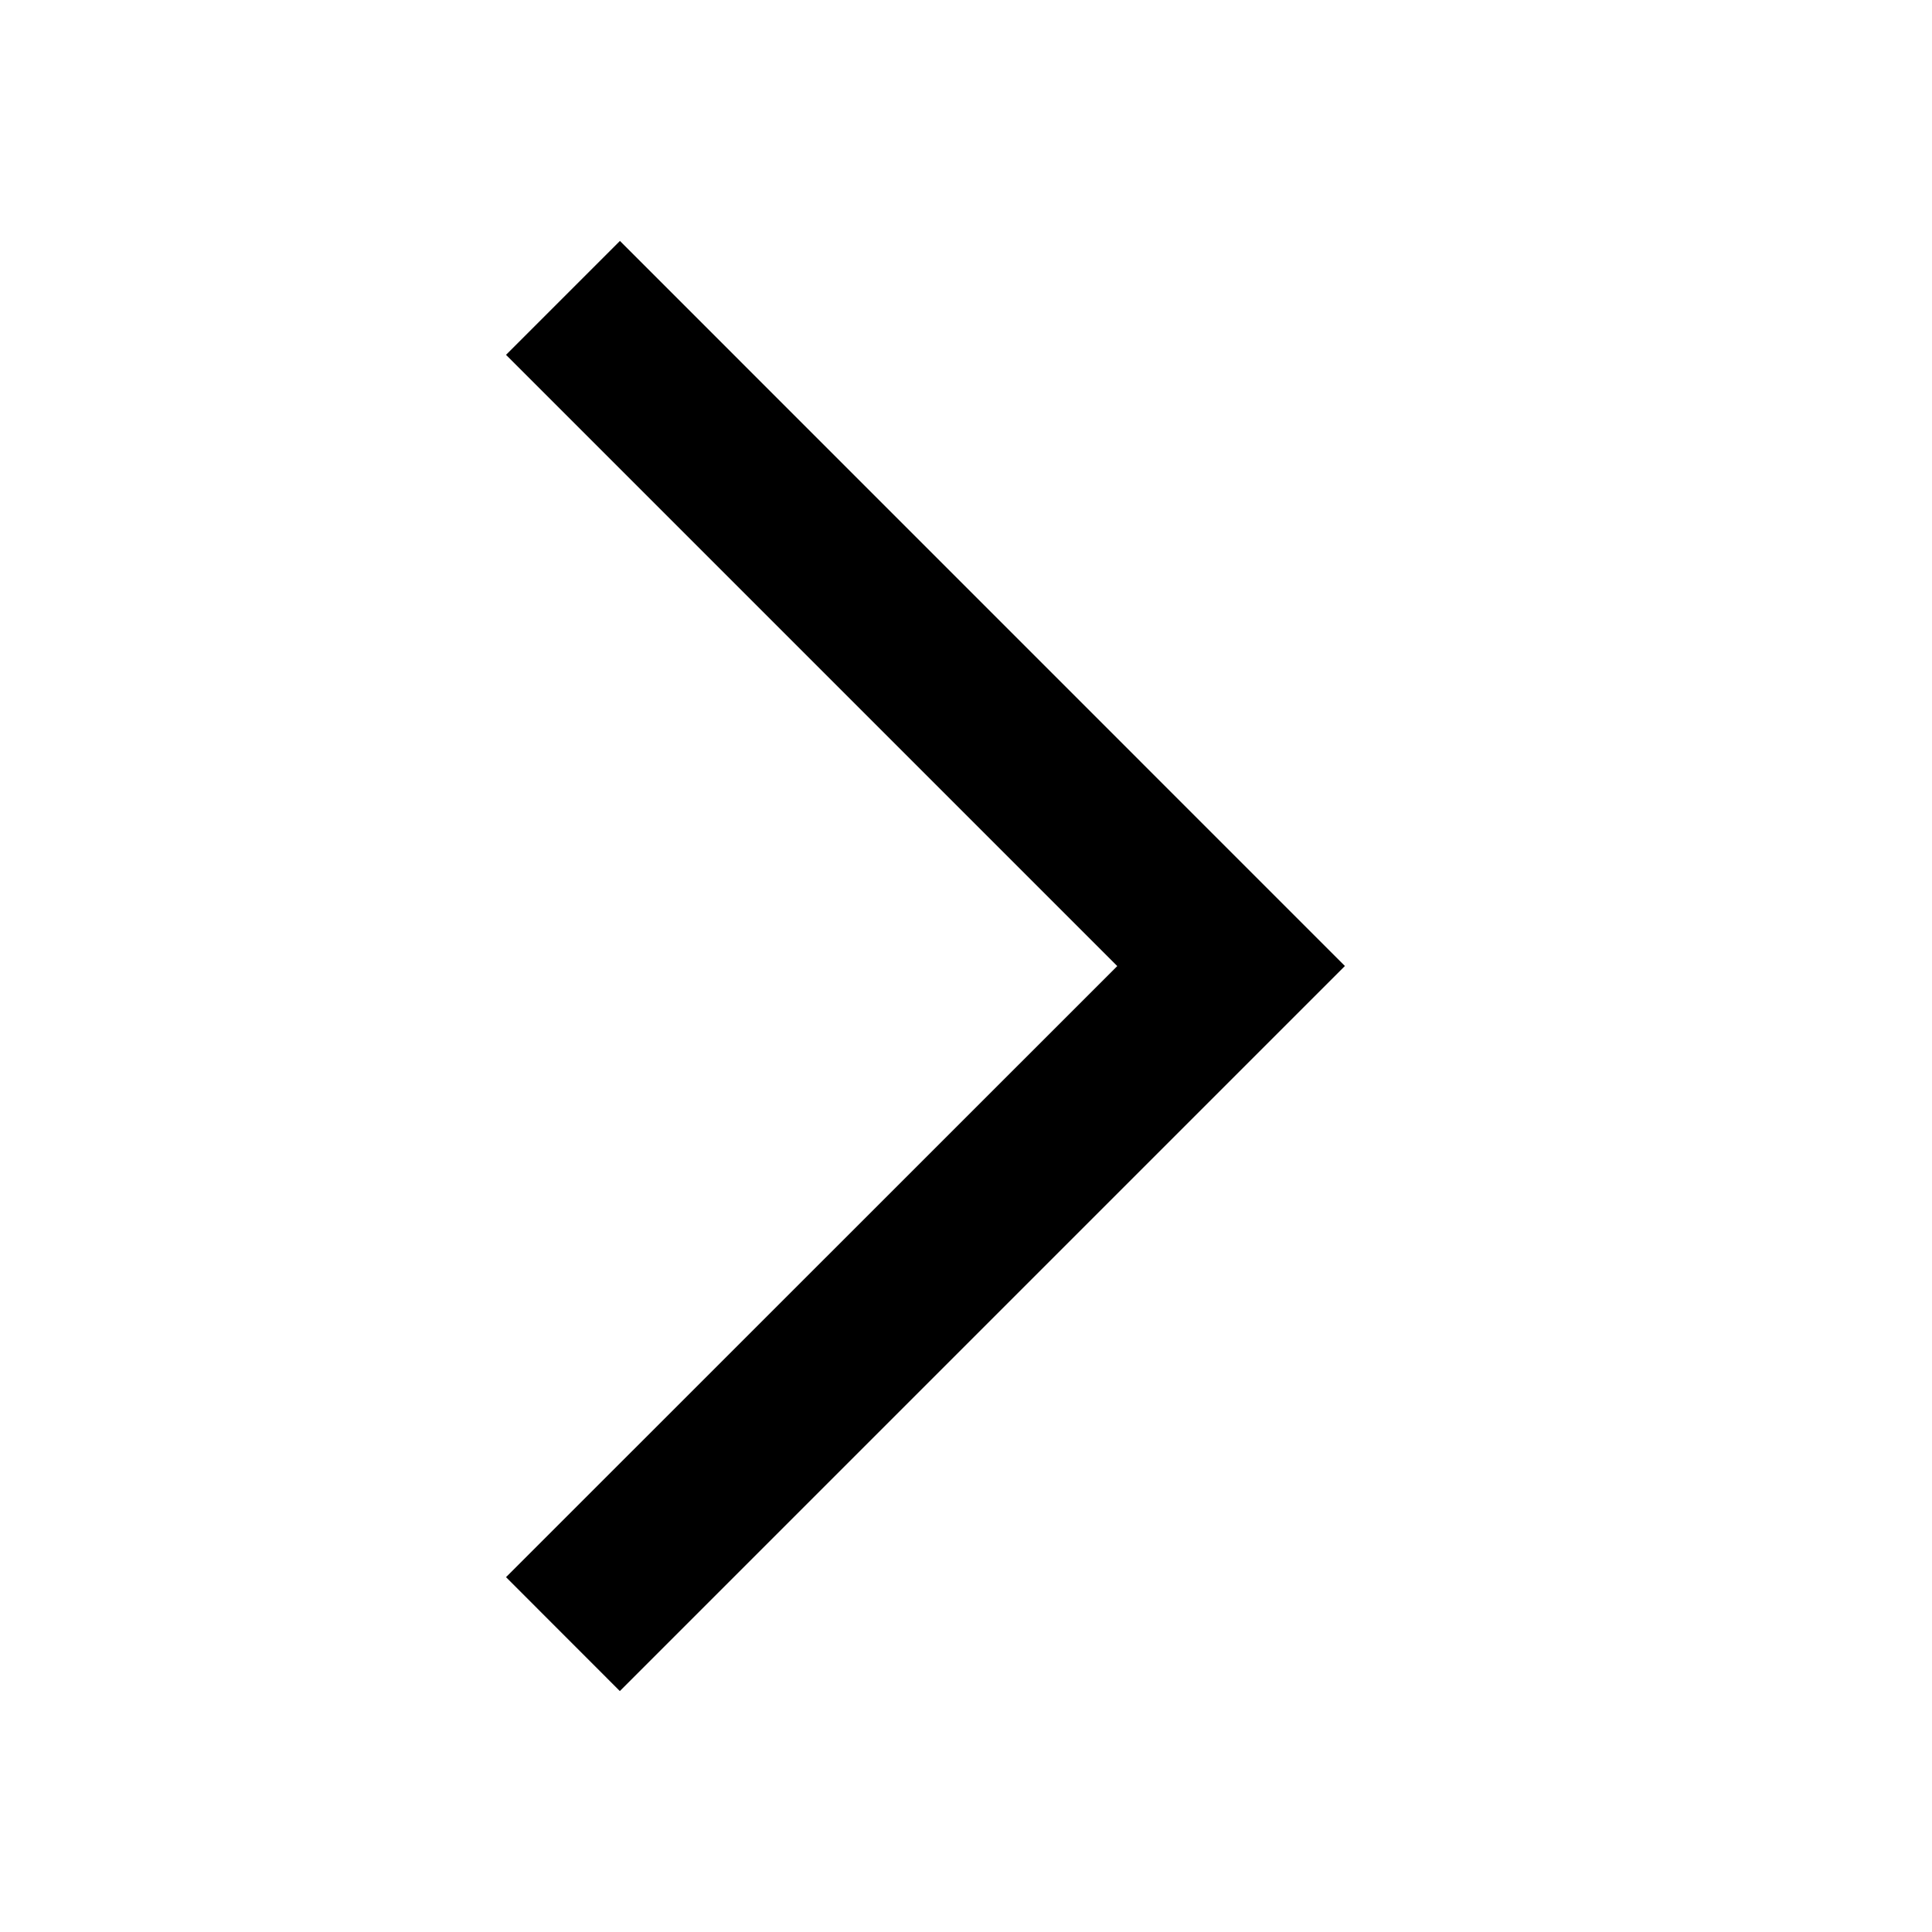 <svg width="24" height="24" viewBox="0 0 24 24" fill="none" xmlns="http://www.w3.org/2000/svg">
<path fill-rule="evenodd" clip-rule="evenodd" d="M6.286 19.592L7.7 21.007L16.707 12L15.575 10.868L7.701 2.993L6.286 4.408L13.879 12.001L6.286 19.592Z" fill="currentColor"/>
</svg>
